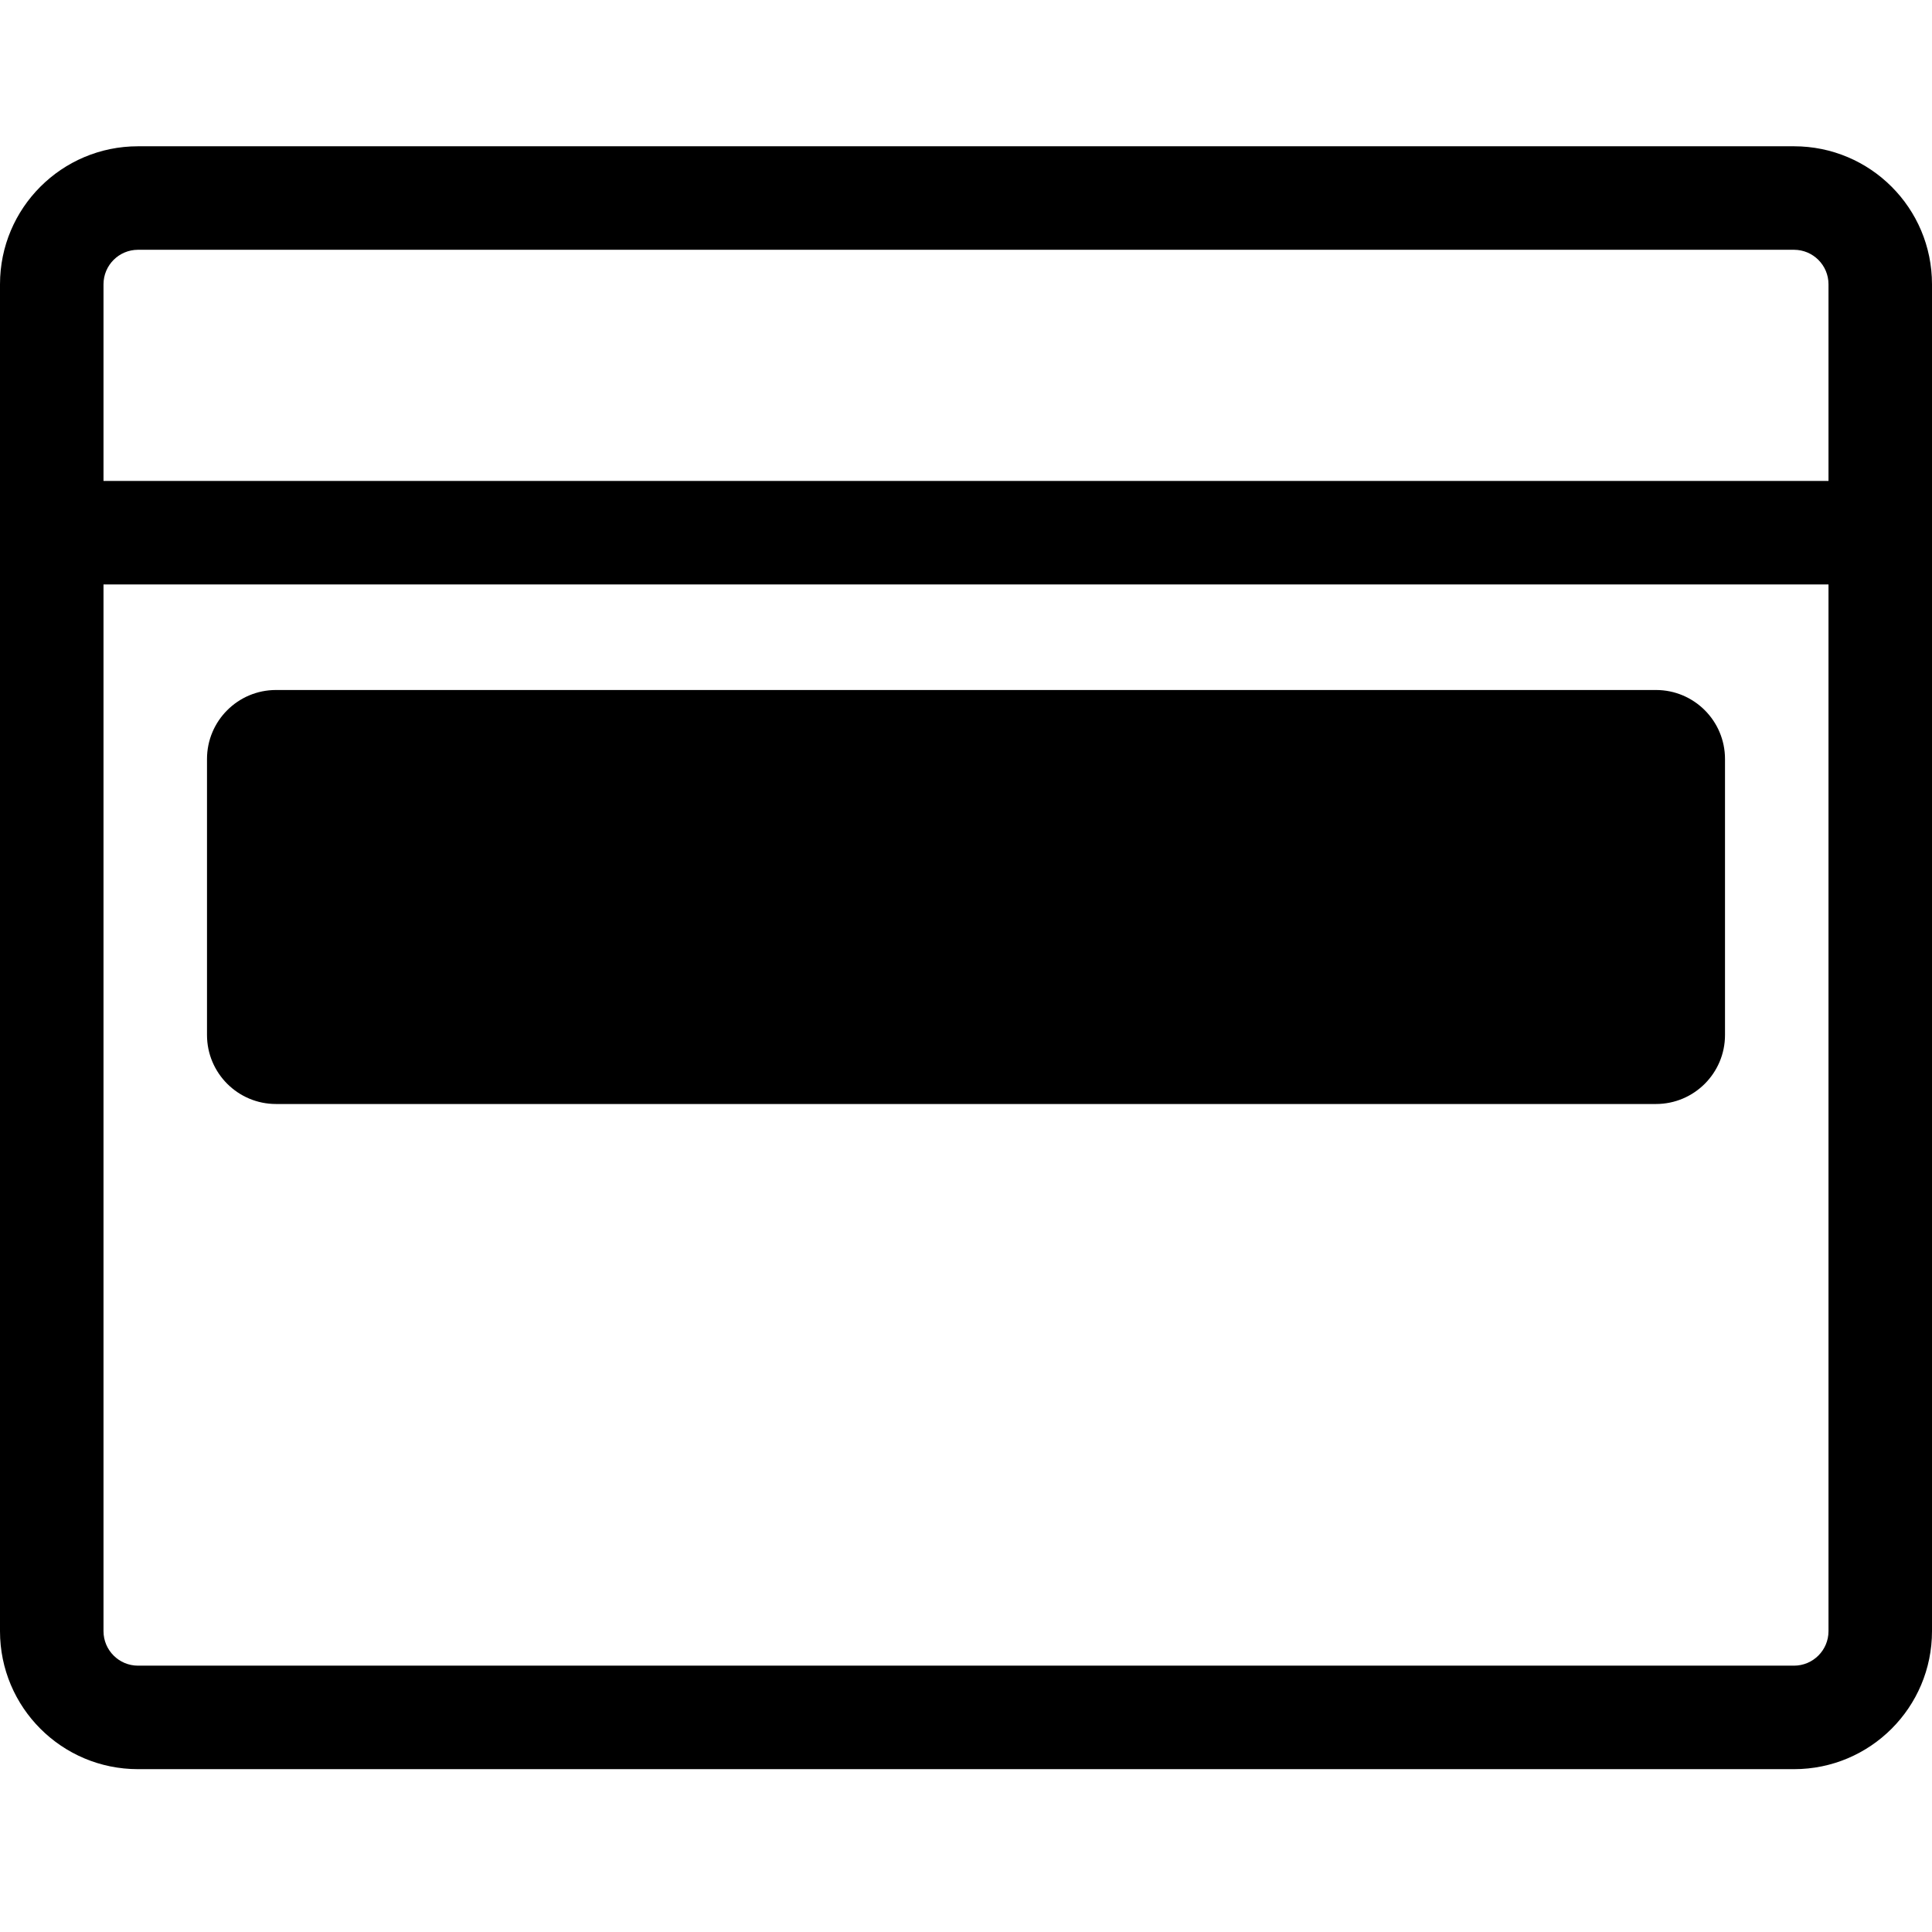 <svg width="28" height="28" viewBox="0 0 28 28" fill="none" xmlns="http://www.w3.org/2000/svg">
<path fill-rule="evenodd" clip-rule="evenodd" d="M26 3.62H2C1.724 3.62 1.5 3.844 1.5 4.12V6.97H26.5V4.12C26.5 3.844 26.276 3.62 26 3.62ZM1.5 23.64V8.47H26.5V23.64C26.5 23.916 26.276 24.14 26 24.14H2C1.724 24.14 1.5 23.916 1.5 23.64ZM2 2.12C0.895 2.12 0 3.015 0 4.12V23.64C0 24.745 0.895 25.64 2 25.64H26C27.105 25.64 28 24.745 28 23.64V4.12C28 3.015 27.105 2.12 26 2.12H2ZM4 10C3.448 10 3 10.448 3 11V15C3 15.552 3.448 16 4 16H24C24.552 16 25 15.552 25 15V11C25 10.448 24.552 10 24 10H4Z" fill="currentColor"/>
</svg>
